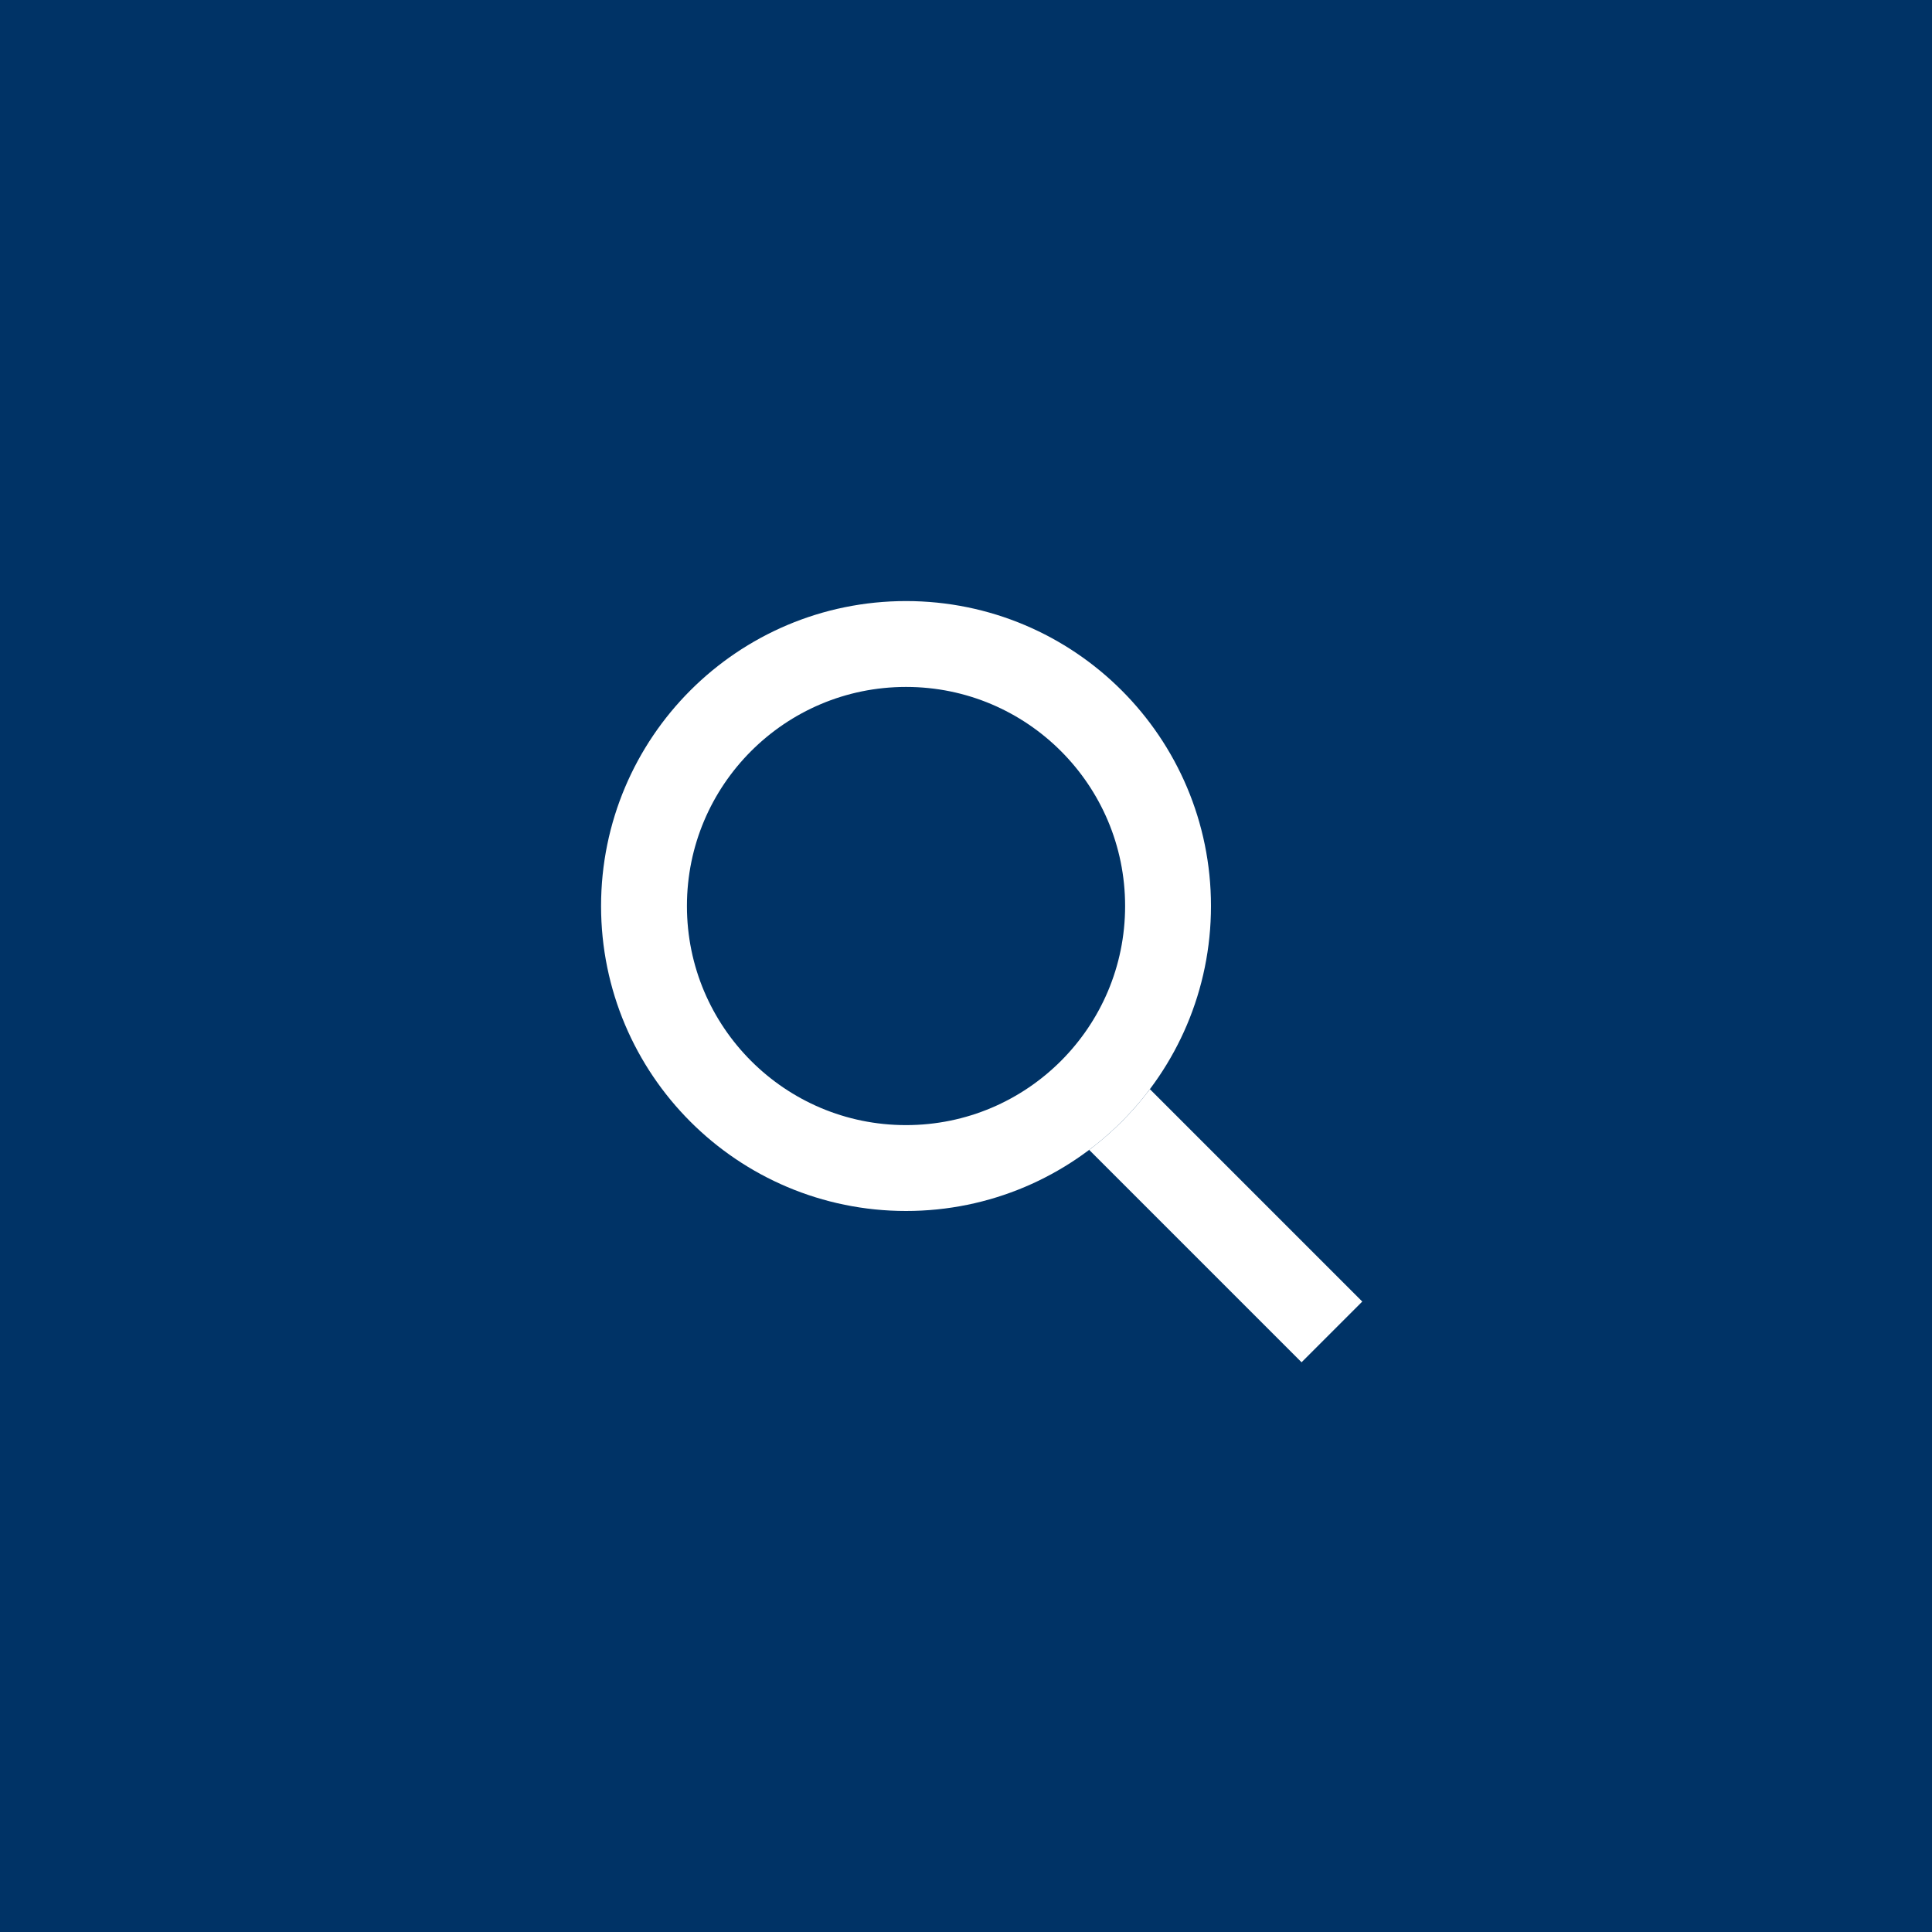 <svg xmlns="http://www.w3.org/2000/svg" width="45" height="45" viewBox="0 0 45 45">
  <g id="Group_13322" data-name="Group 13322" transform="translate(-275 -53)">
    <rect id="Rectangle_8971" data-name="Rectangle 8971" width="45" height="45" transform="translate(275 53)" fill="#036"/>
    <g id="Group_1" data-name="Group 1" transform="translate(-323 -147)">
      <path id="Path_5" data-name="Path 5" d="M620.5,222.5l9.92,9.92" transform="translate(-1.397 -1.397)" fill="none" stroke="#fff" stroke-width="2"/>
      <g id="Ellipse_1" data-name="Ellipse 1" transform="translate(612 214)" fill="#036" stroke="#fff" stroke-width="2">
        <circle cx="7.103" cy="7.103" r="7.103" stroke="none"/>
        <circle cx="7.103" cy="7.103" r="6.103" fill="none"/>
      </g>
    </g>
  </g>
</svg>

